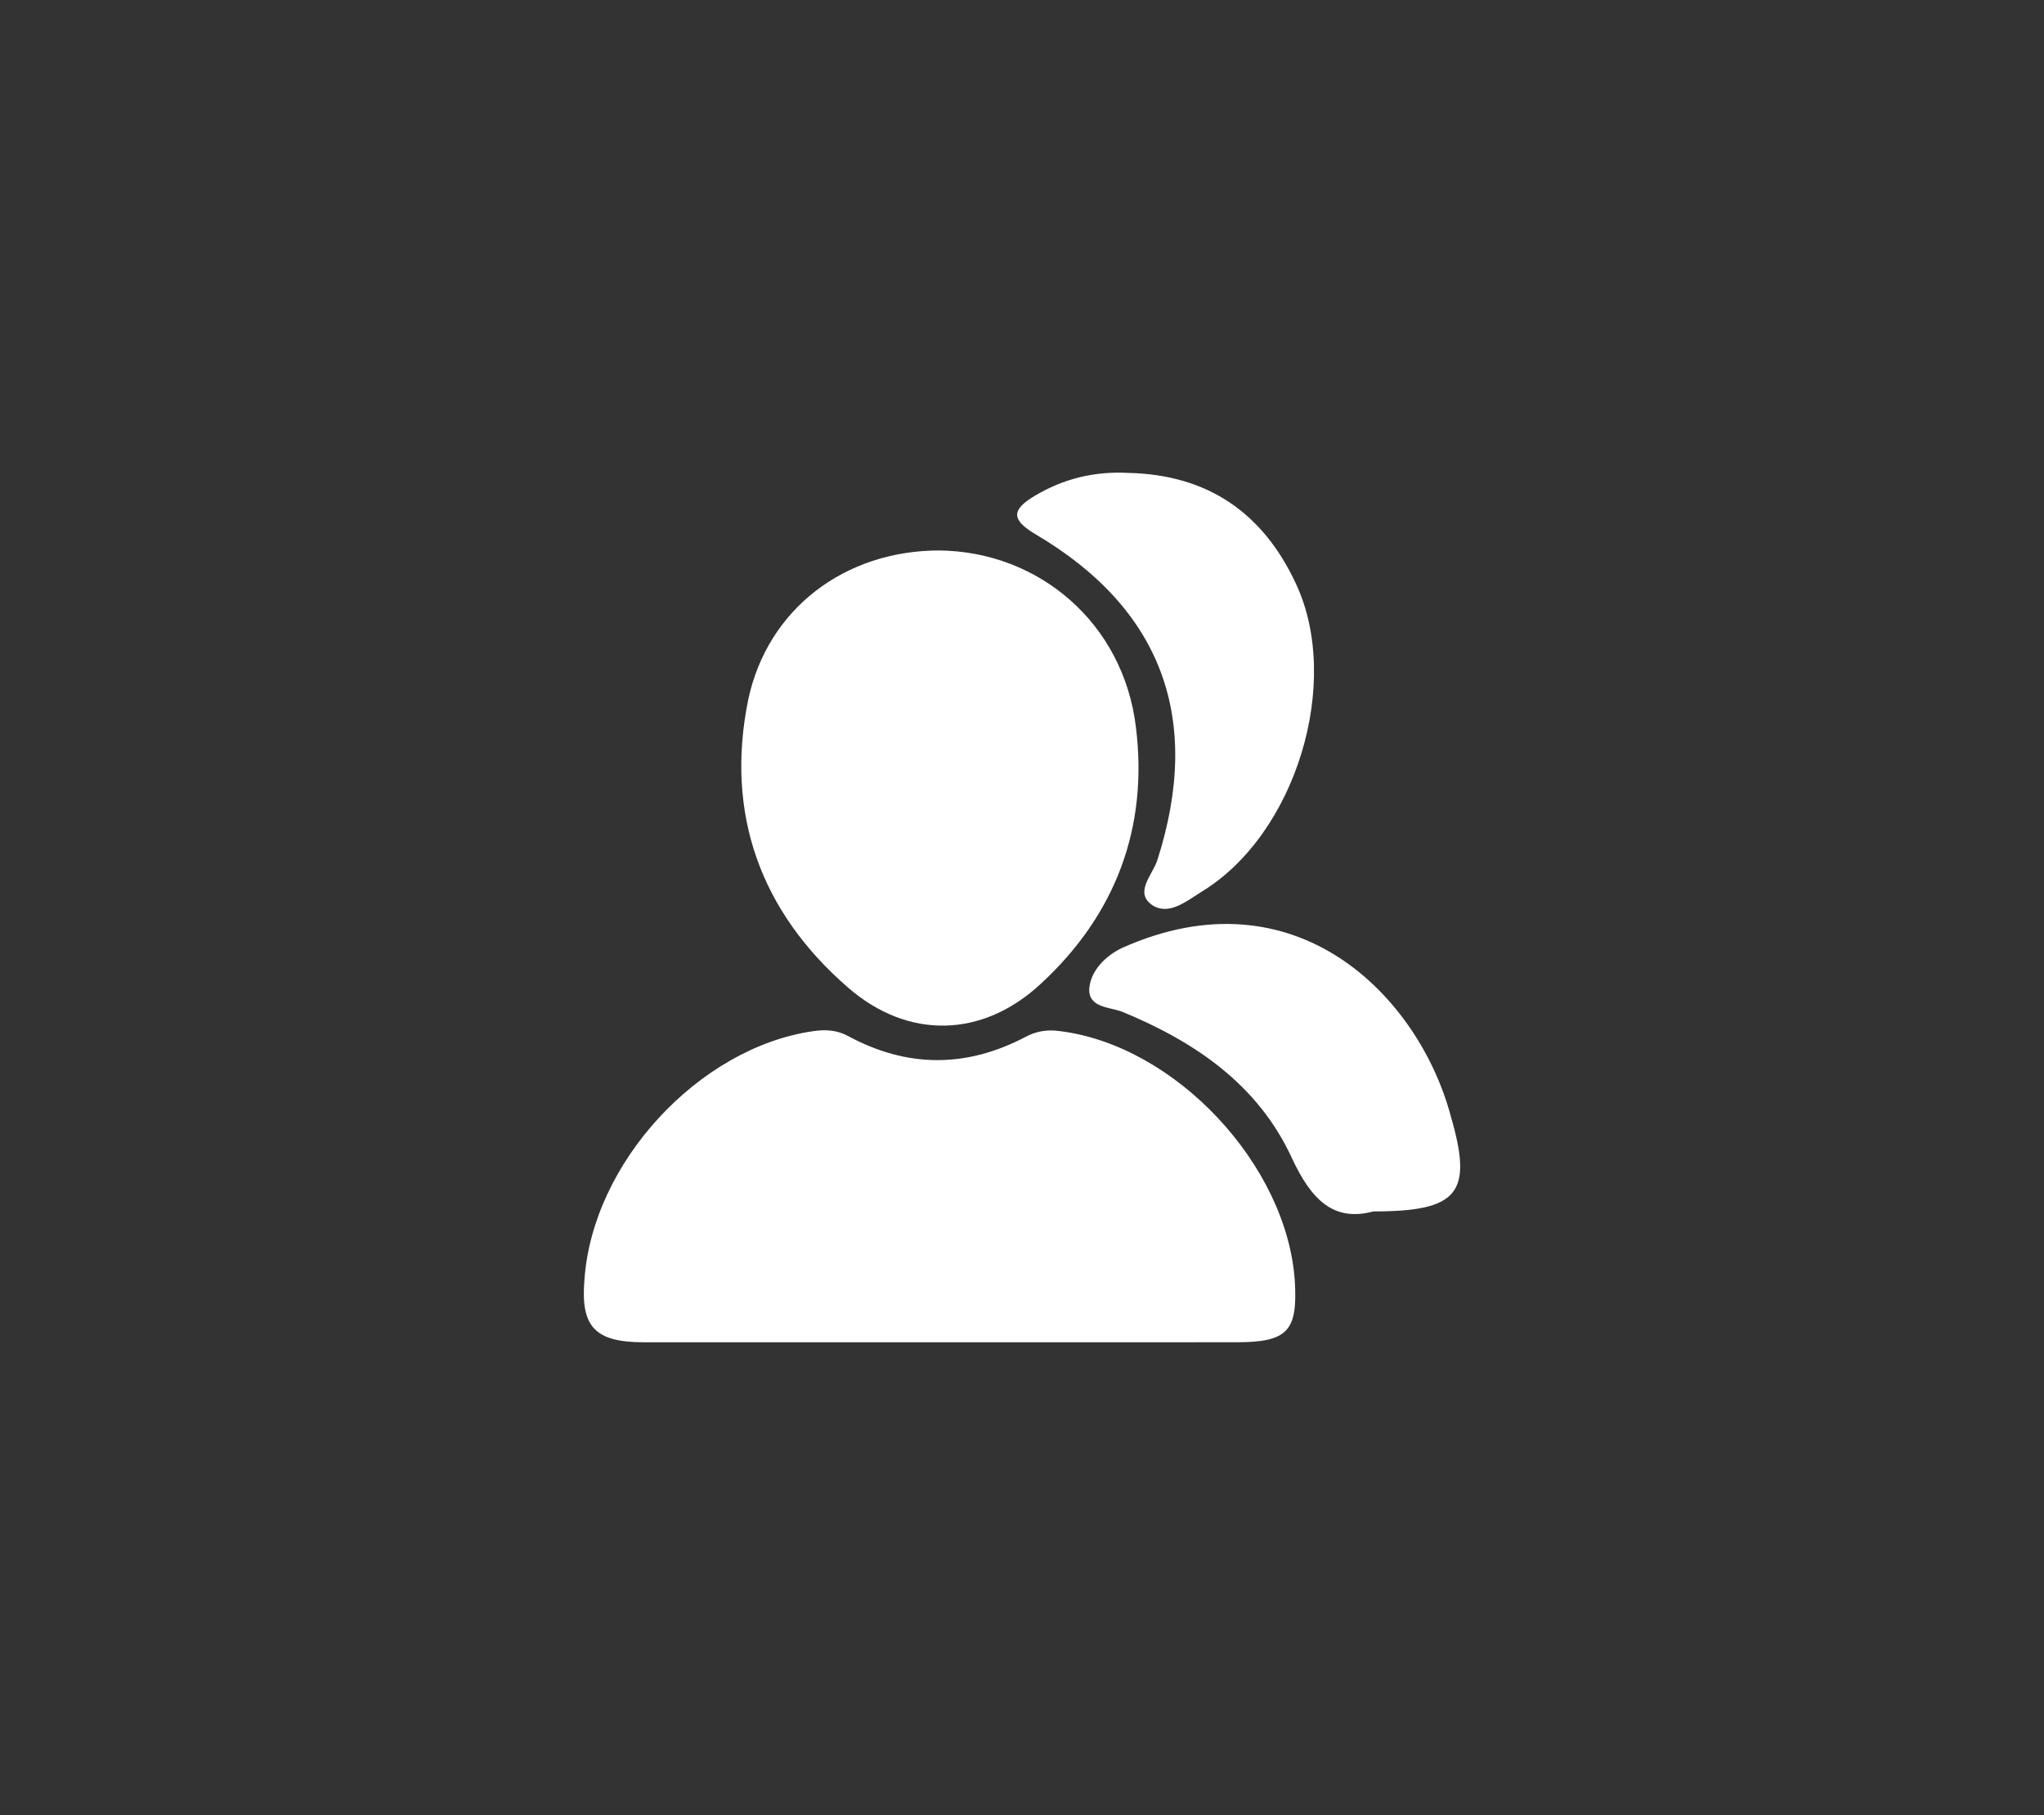 <?xml version="1.0" encoding="utf-8"?>
<!-- Generator: Adobe Illustrator 18.1.1, SVG Export Plug-In . SVG Version: 6.00 Build 0)  -->
<svg version="1.1" id="Layer_1" xmlns="http://www.w3.org/2000/svg" xmlns:xlink="http://www.w3.org/1999/xlink" x="0px" y="0px"
	 viewBox="0 0 210.9 187.3" enable-background="new 0 0 210.9 187.3" xml:space="preserve">
<rect x="0" y="0" width="210.9" height="187.3" fill="#333333" stroke="none"/>
<g>
	<path fill="#FFFFFF" d="M97.2,138.5c-10.3,0-20.5,0-30.8,0c-5,0-6.5-1.6-6.1-6.4c0.8-12.1,11.8-24,23.6-25.7
		c1.3-0.2,2.5-0.1,3.6,0.5c6.1,3.3,12.2,3.3,18.3,0.1c1.1-0.6,2.3-0.8,3.6-0.6c11.9,1.5,23.4,13.8,24.2,25.8c0.3,5.1-0.7,6.3-6,6.3
		C117.4,138.5,107.3,138.5,97.2,138.5z"/>
	<path fill="#FFFFFF" d="M96.9,56.8c10.3,0.1,19,7.5,20.3,18.2c1.3,10.4-2.1,19.4-9.8,26.5c-6,5.6-13.7,5.8-19.9,0.4
		c-9-7.8-12.7-17.9-10.3-29.7C79.2,62.8,87.2,56.8,96.9,56.8z"/>
	<path fill="#FFFFFF" d="M116.5,48.8c8.1,0.2,13.8,4.1,17.2,11.4c4.8,10.2,0,25.9-9.7,31.8c-1.6,1-3.4,2.5-5.1,1.4
		c-1.9-1.3,0-3.1,0.5-4.6c4.7-14.6,0.5-26-12.6-33.7c-2.5-1.5-2.4-2.5-0.1-3.9C109.7,49.4,112.9,48.6,116.5,48.8z"/>
	<path fill="#FFFFFF" d="M141.7,125c-4.1,1.1-6.4-1.2-8.4-5.5c-3.5-7.6-10-12-17.5-15.1c-1.3-0.5-3.6-0.4-3.4-2.5
		c0.2-1.8,1.7-3.3,3.4-4.1c17.9-8,30.6,5,33.9,17.4C152,123.1,150.5,125,141.7,125z"/>
</g>
</svg>
